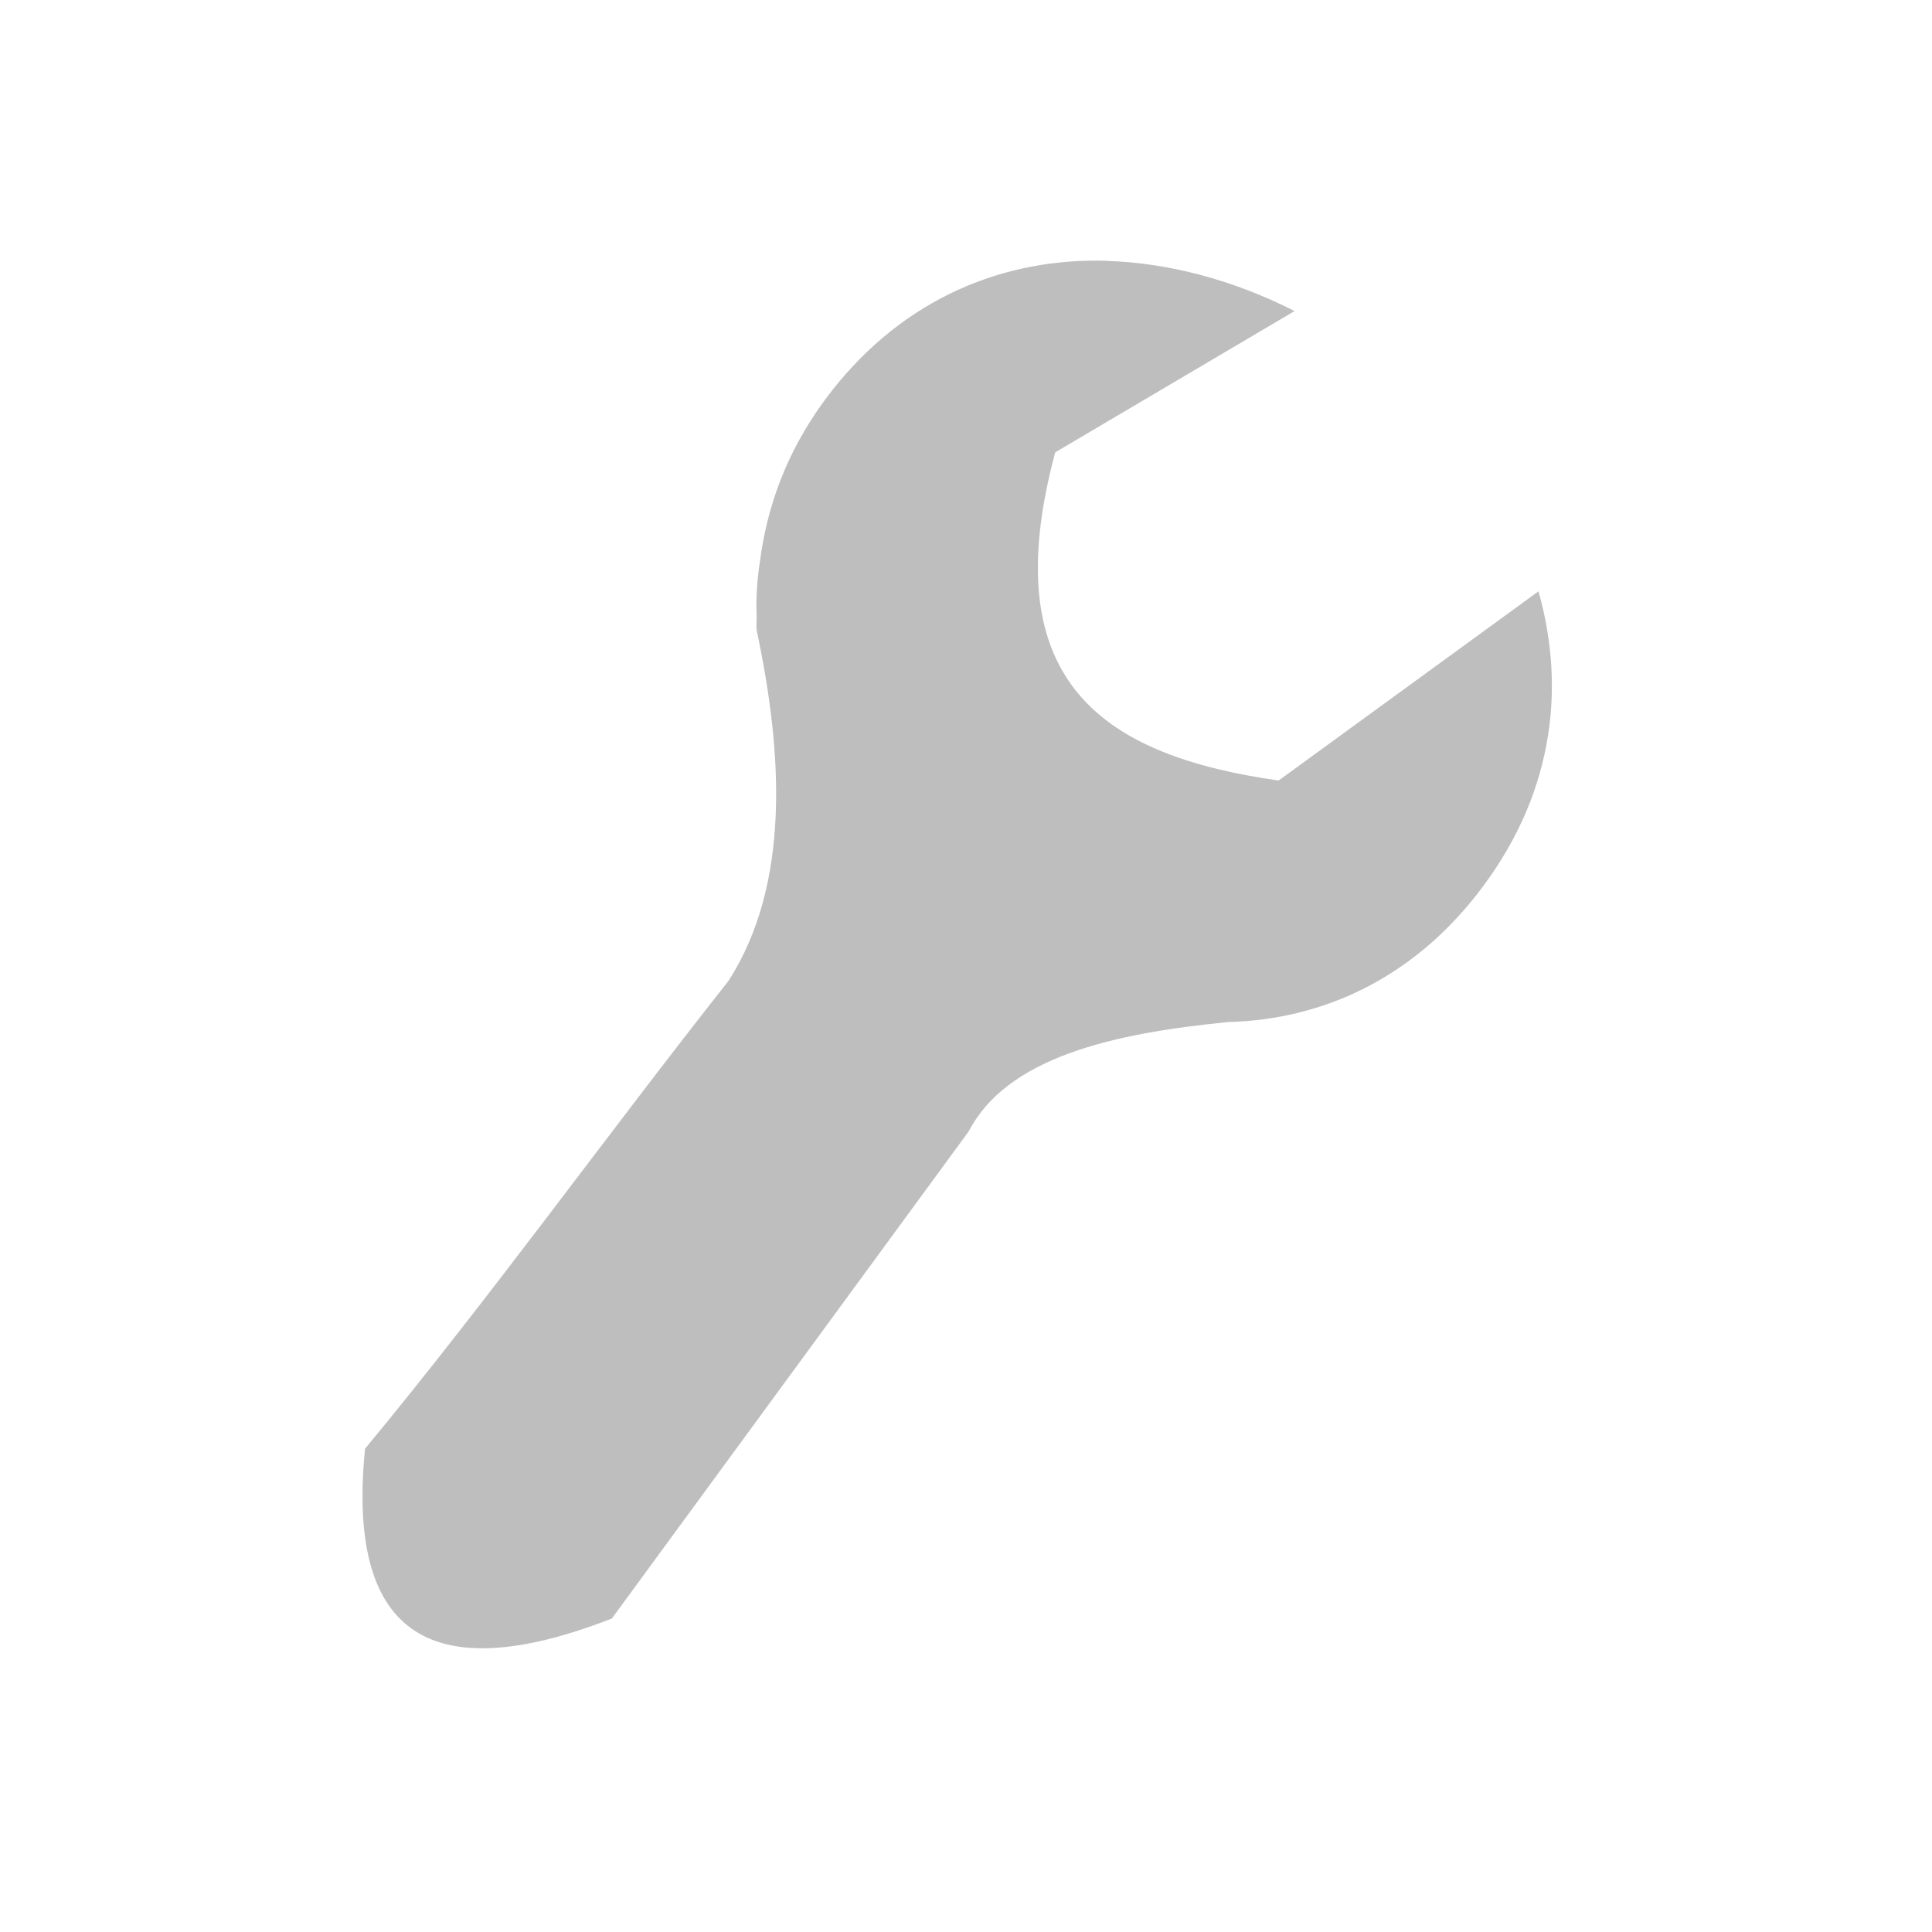 <svg xmlns="http://www.w3.org/2000/svg" xmlns:svg="http://www.w3.org/2000/svg" id="svg2" width="16" height="16" version="1.1"><defs id="defs4"><linearGradient id="linearGradient3946"><stop id="stop3948" offset="0" style="stop-color:#000;stop-opacity:.747"/><stop id="stop3950" offset="1" style="stop-color:#000;stop-opacity:.024"/></linearGradient><linearGradient id="linearGradient3830-9"><stop style="stop-color:#000;stop-opacity:.747" id="stop3832-7" offset="0"/><stop style="stop-color:#000;stop-opacity:.024" id="stop3834-5" offset="1"/></linearGradient><linearGradient id="linearGradient3984"><stop style="stop-color:#f4deba;stop-opacity:1" id="stop3986" offset="0"/><stop style="stop-color:#de9625;stop-opacity:0" id="stop3988" offset="1"/></linearGradient></defs><g id="layer1" transform="translate(-31.976,-220.362)"><path style="fill:#bebebe;fill-opacity:1;stroke:none" id="path3950" d="m 41.149,222.522 c -0.859,-0.028 -1.684,0.311 -2.284,1.076 -0.338,0.431 -0.514,0.882 -0.585,1.34 -0.027,0.172 -0.046,0.338 -0.038,0.51 0.002,0.045 -0.004,0.087 0,0.132 0.216,1.014 0.283,2.1 -0.232,2.904 -1.014,1.284 -1.968,2.615 -3.011,3.876 -0.149,1.493 0.494,2.009 2.044,1.406 l 2.955,-4.034 c 0.314,-0.605 1.17,-0.811 2.152,-0.906 0.78,-0.021 1.51,-0.359 2.057,-1.057 0.617,-0.786 0.747,-1.673 0.51,-2.51 l -2.152,1.567 c -1.423,-0.203 -2.369,-0.791 -1.85,-2.718 l 1.982,-1.17 c -0.498,-0.253 -1.032,-0.398 -1.548,-0.415 z"/></g></svg>